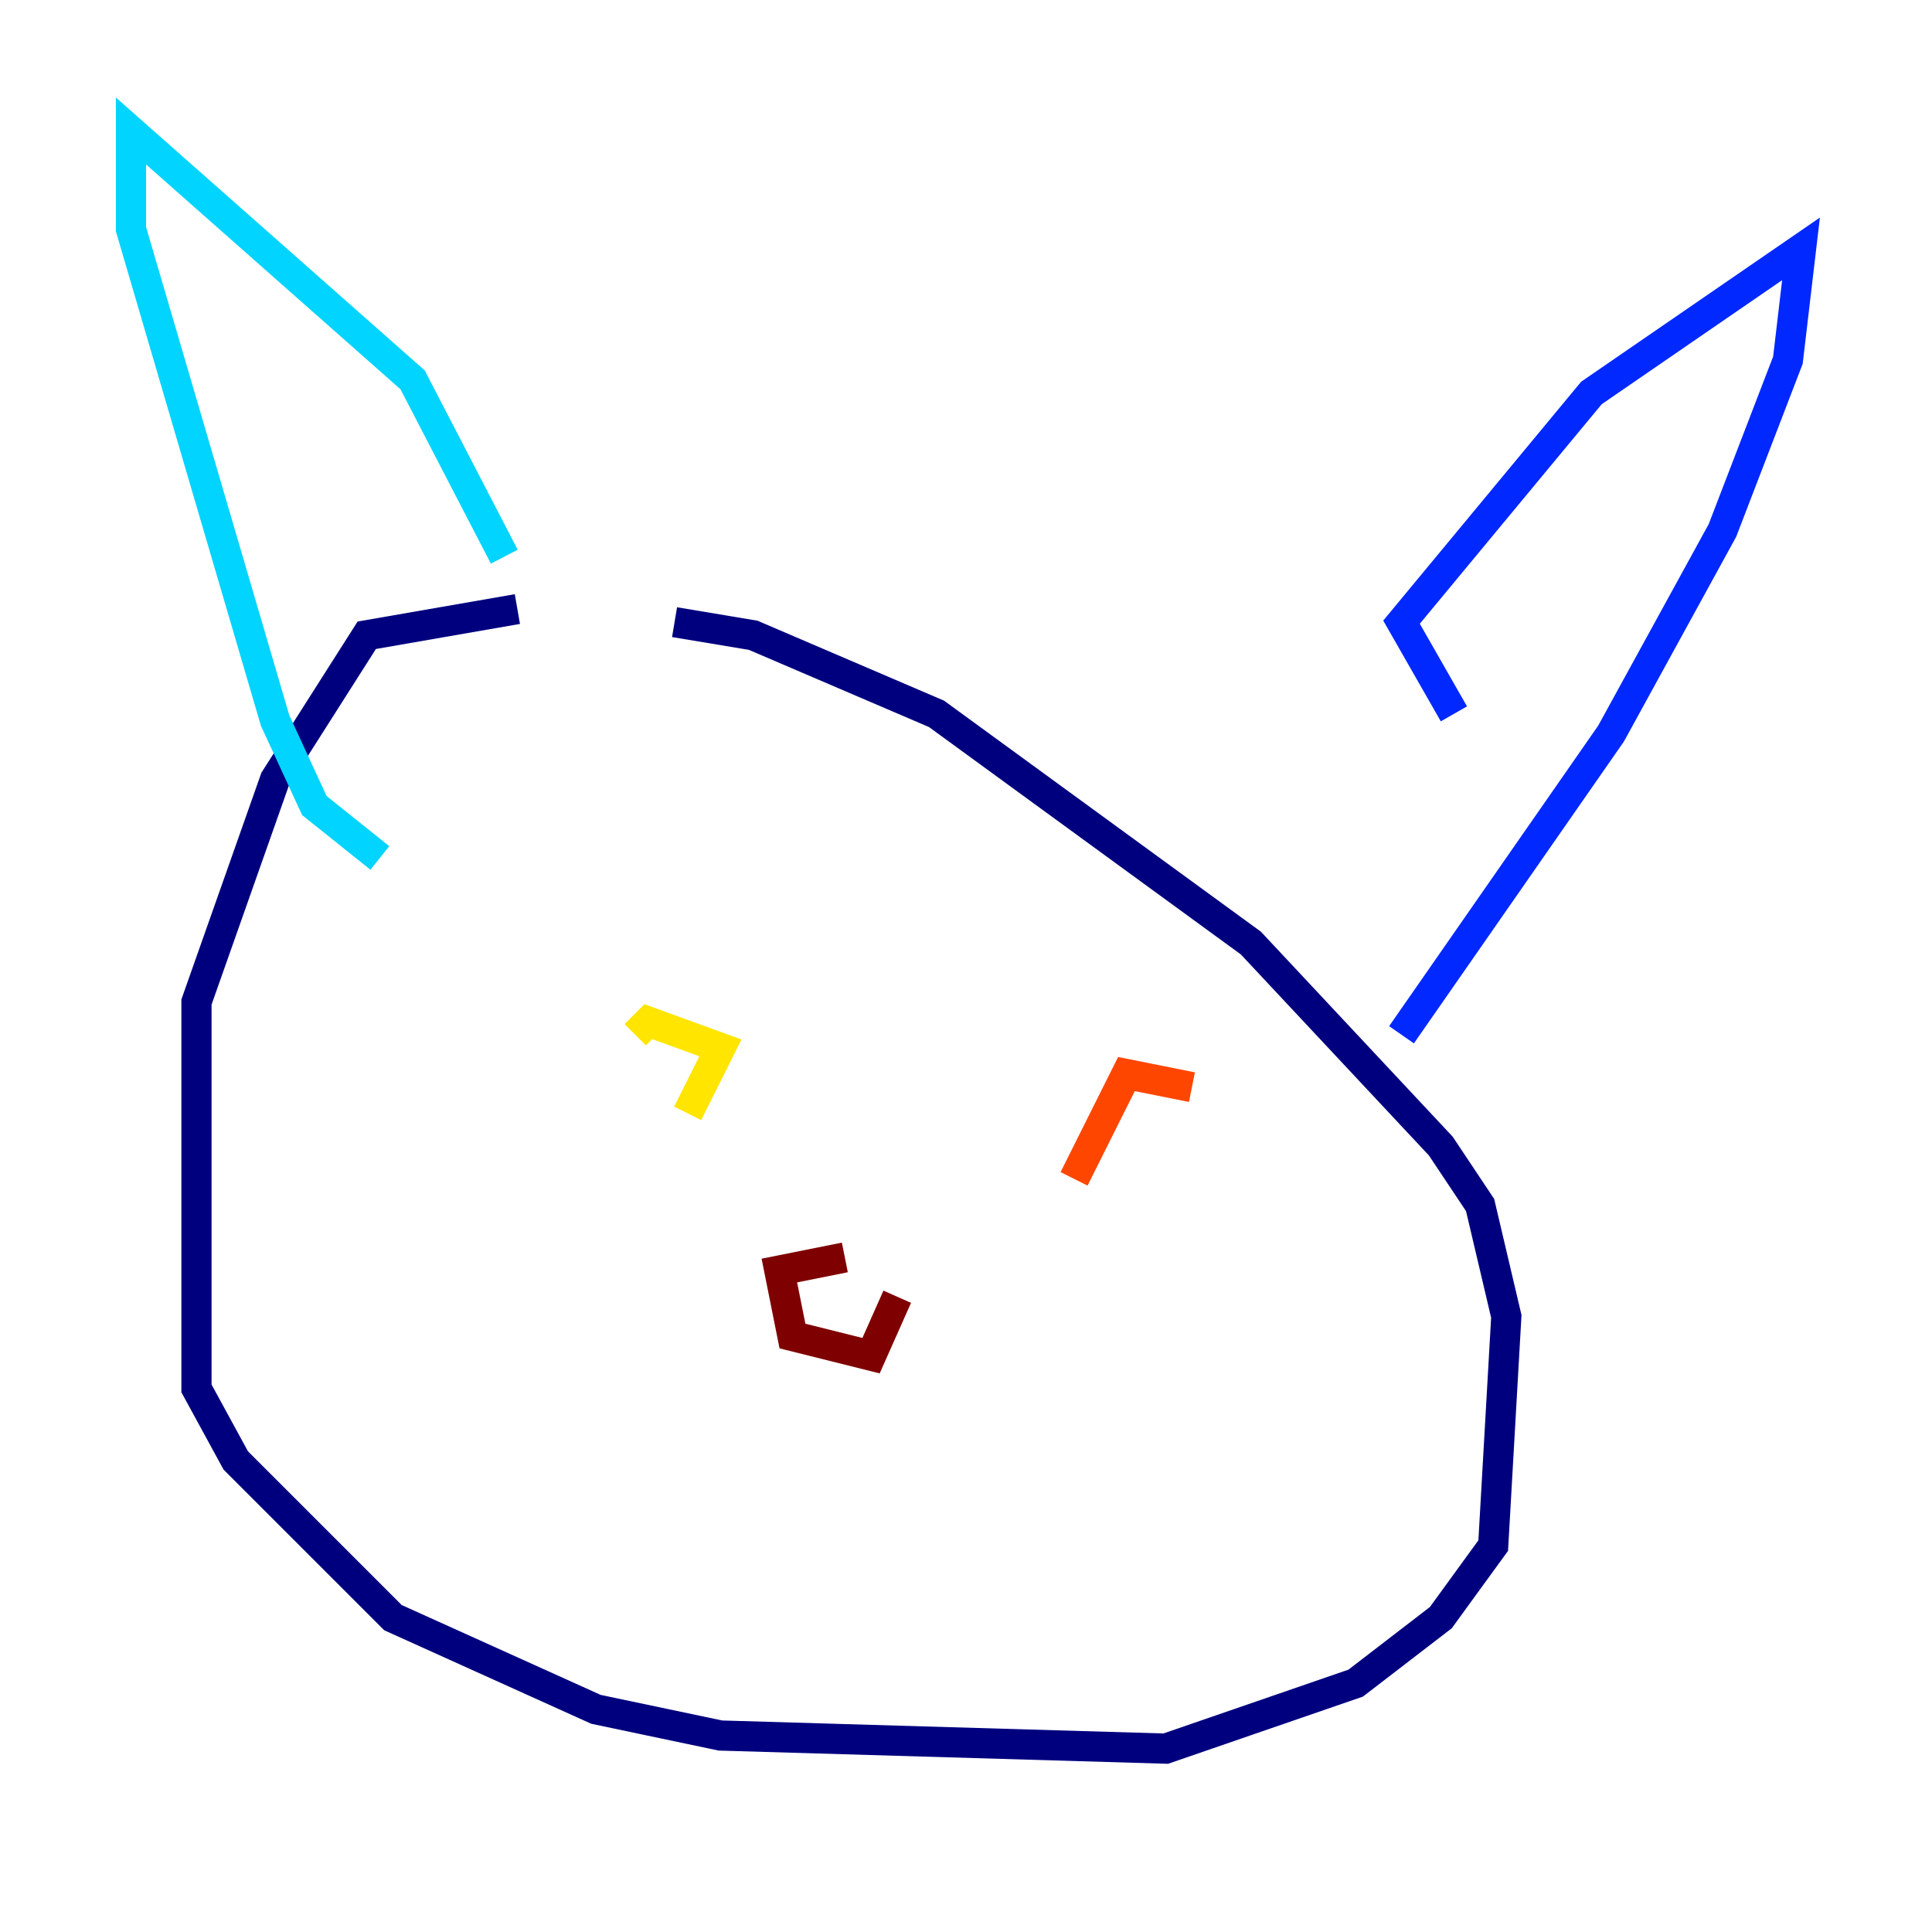 <?xml version="1.0" encoding="utf-8" ?>
<svg baseProfile="tiny" height="128" version="1.2" viewBox="0,0,128,128" width="128" xmlns="http://www.w3.org/2000/svg" xmlns:ev="http://www.w3.org/2001/xml-events" xmlns:xlink="http://www.w3.org/1999/xlink"><defs /><polyline fill="none" points="34.278,40.352 24.298,42.088 18.224,51.634 13.017,66.386 13.017,91.986 15.62,96.759 26.034,107.173 39.485,113.248 47.729,114.983 77.234,115.851 89.817,111.512 95.458,107.173 98.929,102.4 99.797,87.214 98.061,79.837 95.458,75.932 82.875,62.481 62.047,47.295 49.898,42.088 44.691,41.22" stroke="#00007f" stroke-width="2" /><polyline fill="none" points="96.325,47.295 92.854,41.22 105.437,26.034 119.322,16.488 118.454,23.864 114.115,35.146 106.739,48.597 92.854,68.556" stroke="#0028ff" stroke-width="2" /><polyline fill="none" points="33.41,36.881 27.336,25.166 8.678,8.678 8.678,15.186 18.224,47.729 20.827,53.37 25.166,56.841" stroke="#00d4ff" stroke-width="2" /><polyline fill="none" points="40.352,74.63 40.352,74.63" stroke="#7cff79" stroke-width="2" /><polyline fill="none" points="45.559,73.763 47.729,69.424 42.956,67.688 42.088,68.556" stroke="#ffe500" stroke-width="2" /><polyline fill="none" points="78.969,72.027 74.63,71.159 71.159,78.102" stroke="#ff4600" stroke-width="2" /><polyline fill="none" points="55.973,83.308 51.634,84.176 52.502,88.515 57.709,89.817 59.444,85.912" stroke="#7f0000" stroke-width="2" /></svg>